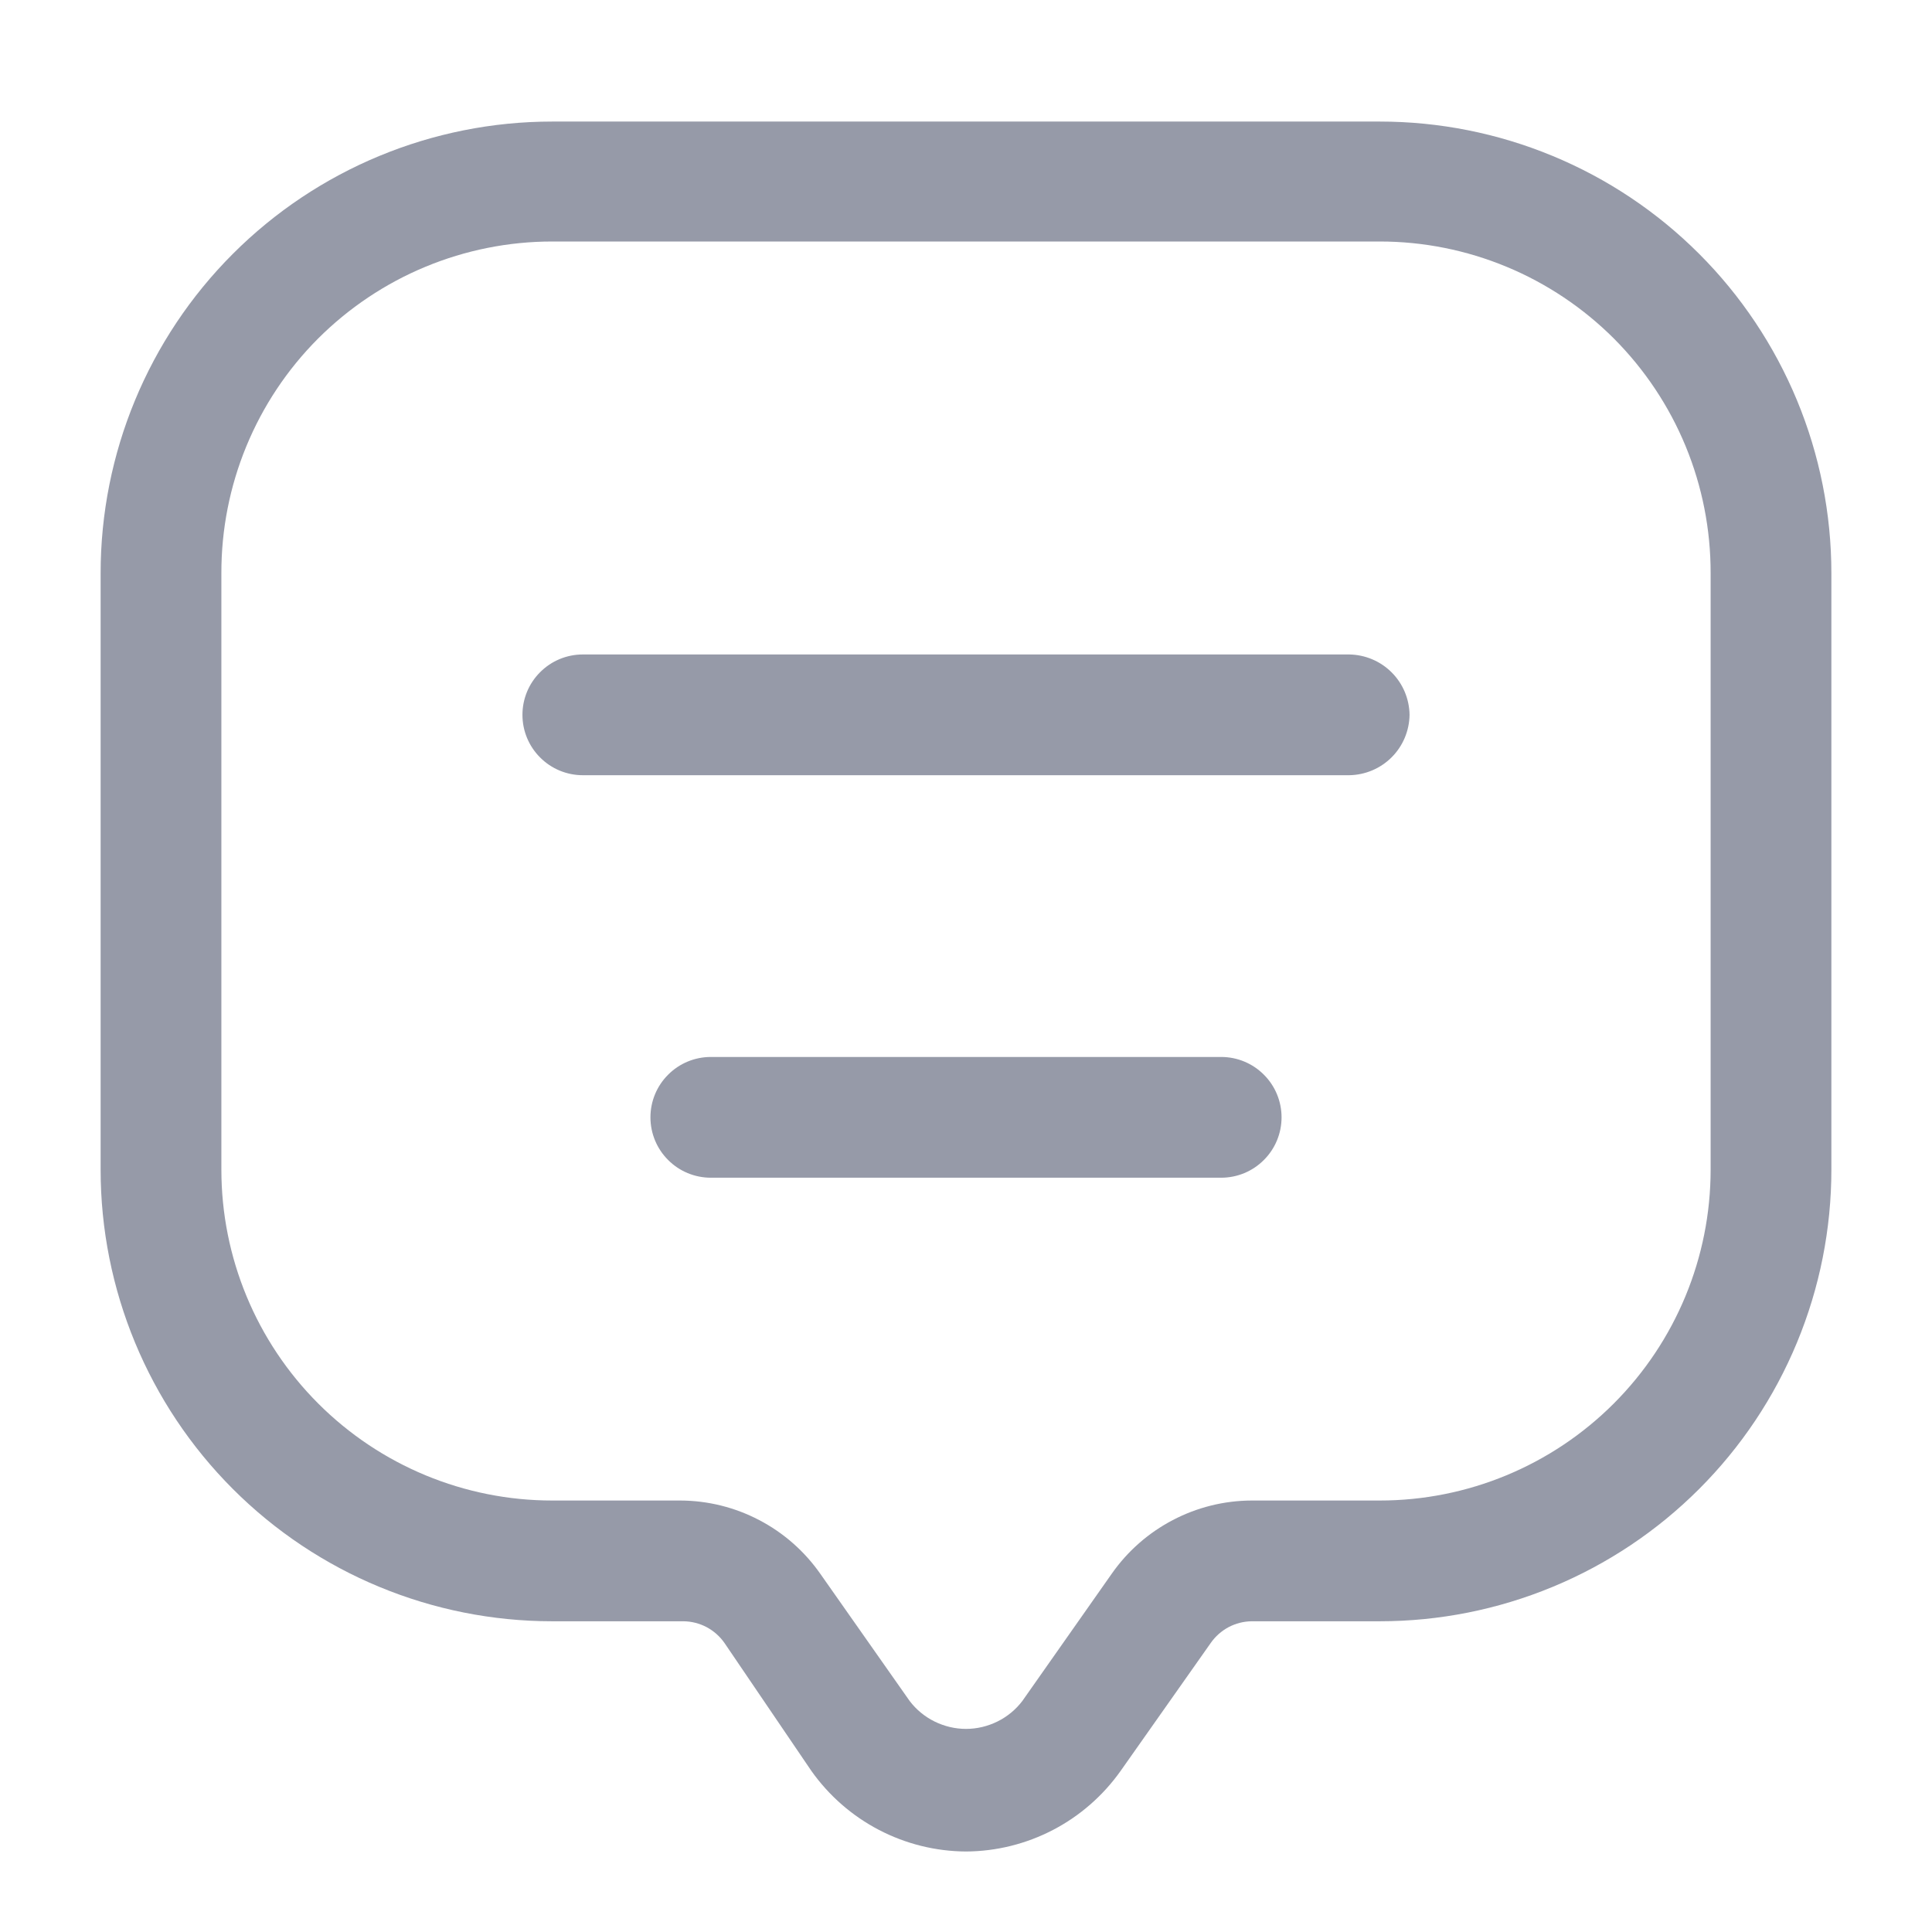 <svg width="24" height="24" viewBox="0 0 24 24" fill="none" xmlns="http://www.w3.org/2000/svg">
<path d="M12 23C11.623 22.998 11.253 22.906 10.919 22.732C10.585 22.558 10.298 22.307 10.08 22L9 20.41C8.943 20.328 8.866 20.26 8.778 20.213C8.689 20.166 8.59 20.141 8.49 20.14H6.86C5.372 20.14 3.945 19.549 2.893 18.497C1.841 17.445 1.25 16.018 1.25 14.53V7.12C1.25 5.632 1.841 4.205 2.893 3.153C3.945 2.101 5.372 1.51 6.86 1.51H17.14C17.877 1.51 18.606 1.655 19.287 1.937C19.968 2.219 20.586 2.632 21.107 3.153C21.628 3.674 22.041 4.293 22.323 4.973C22.605 5.654 22.75 6.383 22.75 7.12V14.53C22.75 15.267 22.605 15.996 22.323 16.677C22.041 17.358 21.628 17.976 21.107 18.497C20.586 19.018 19.968 19.431 19.287 19.713C18.606 19.995 17.877 20.14 17.14 20.14H15.55C15.45 20.141 15.351 20.166 15.262 20.213C15.174 20.26 15.097 20.328 15.04 20.41L13.92 22C13.702 22.307 13.415 22.558 13.081 22.732C12.747 22.906 12.377 22.998 12 23ZM6.86 3C6.319 3 5.784 3.107 5.285 3.314C4.786 3.521 4.332 3.825 3.95 4.207C3.568 4.59 3.266 5.044 3.06 5.544C2.854 6.044 2.749 6.579 2.75 7.12V14.53C2.75 15.62 3.183 16.665 3.954 17.436C4.725 18.207 5.77 18.64 6.86 18.64H8.45C8.792 18.641 9.128 18.724 9.431 18.883C9.734 19.041 9.994 19.27 10.19 19.55L11.3 21.13C11.382 21.238 11.488 21.325 11.609 21.385C11.731 21.445 11.864 21.477 12 21.477C12.136 21.477 12.269 21.445 12.391 21.385C12.512 21.325 12.618 21.238 12.7 21.13L13.81 19.55C14.006 19.27 14.266 19.041 14.569 18.883C14.872 18.724 15.208 18.641 15.55 18.64H17.14C18.23 18.64 19.275 18.207 20.046 17.436C20.817 16.665 21.25 15.62 21.25 14.53V7.12C21.251 6.579 21.146 6.044 20.94 5.544C20.734 5.044 20.431 4.59 20.05 4.207C19.668 3.825 19.214 3.521 18.715 3.314C18.216 3.107 17.681 3 17.14 3H6.86ZM17.51 8.88C17.507 8.682 17.428 8.493 17.288 8.353C17.147 8.212 16.958 8.133 16.76 8.13H7.24C7.041 8.13 6.85 8.209 6.71 8.35C6.569 8.49 6.49 8.681 6.49 8.88C6.49 9.079 6.569 9.27 6.71 9.41C6.85 9.551 7.041 9.63 7.24 9.63H16.76C16.958 9.627 17.147 9.548 17.288 9.407C17.428 9.267 17.507 9.078 17.51 8.88ZM15.92 13.88C15.92 13.681 15.841 13.49 15.7 13.35C15.56 13.209 15.369 13.13 15.17 13.13H8.83C8.631 13.13 8.44 13.209 8.3 13.35C8.159 13.49 8.08 13.681 8.08 13.88C8.08 14.079 8.159 14.27 8.3 14.41C8.44 14.551 8.631 14.63 8.83 14.63H15.17C15.369 14.63 15.56 14.551 15.7 14.41C15.841 14.27 15.92 14.079 15.92 13.88Z" fill="#969AA8"/>
</svg>
